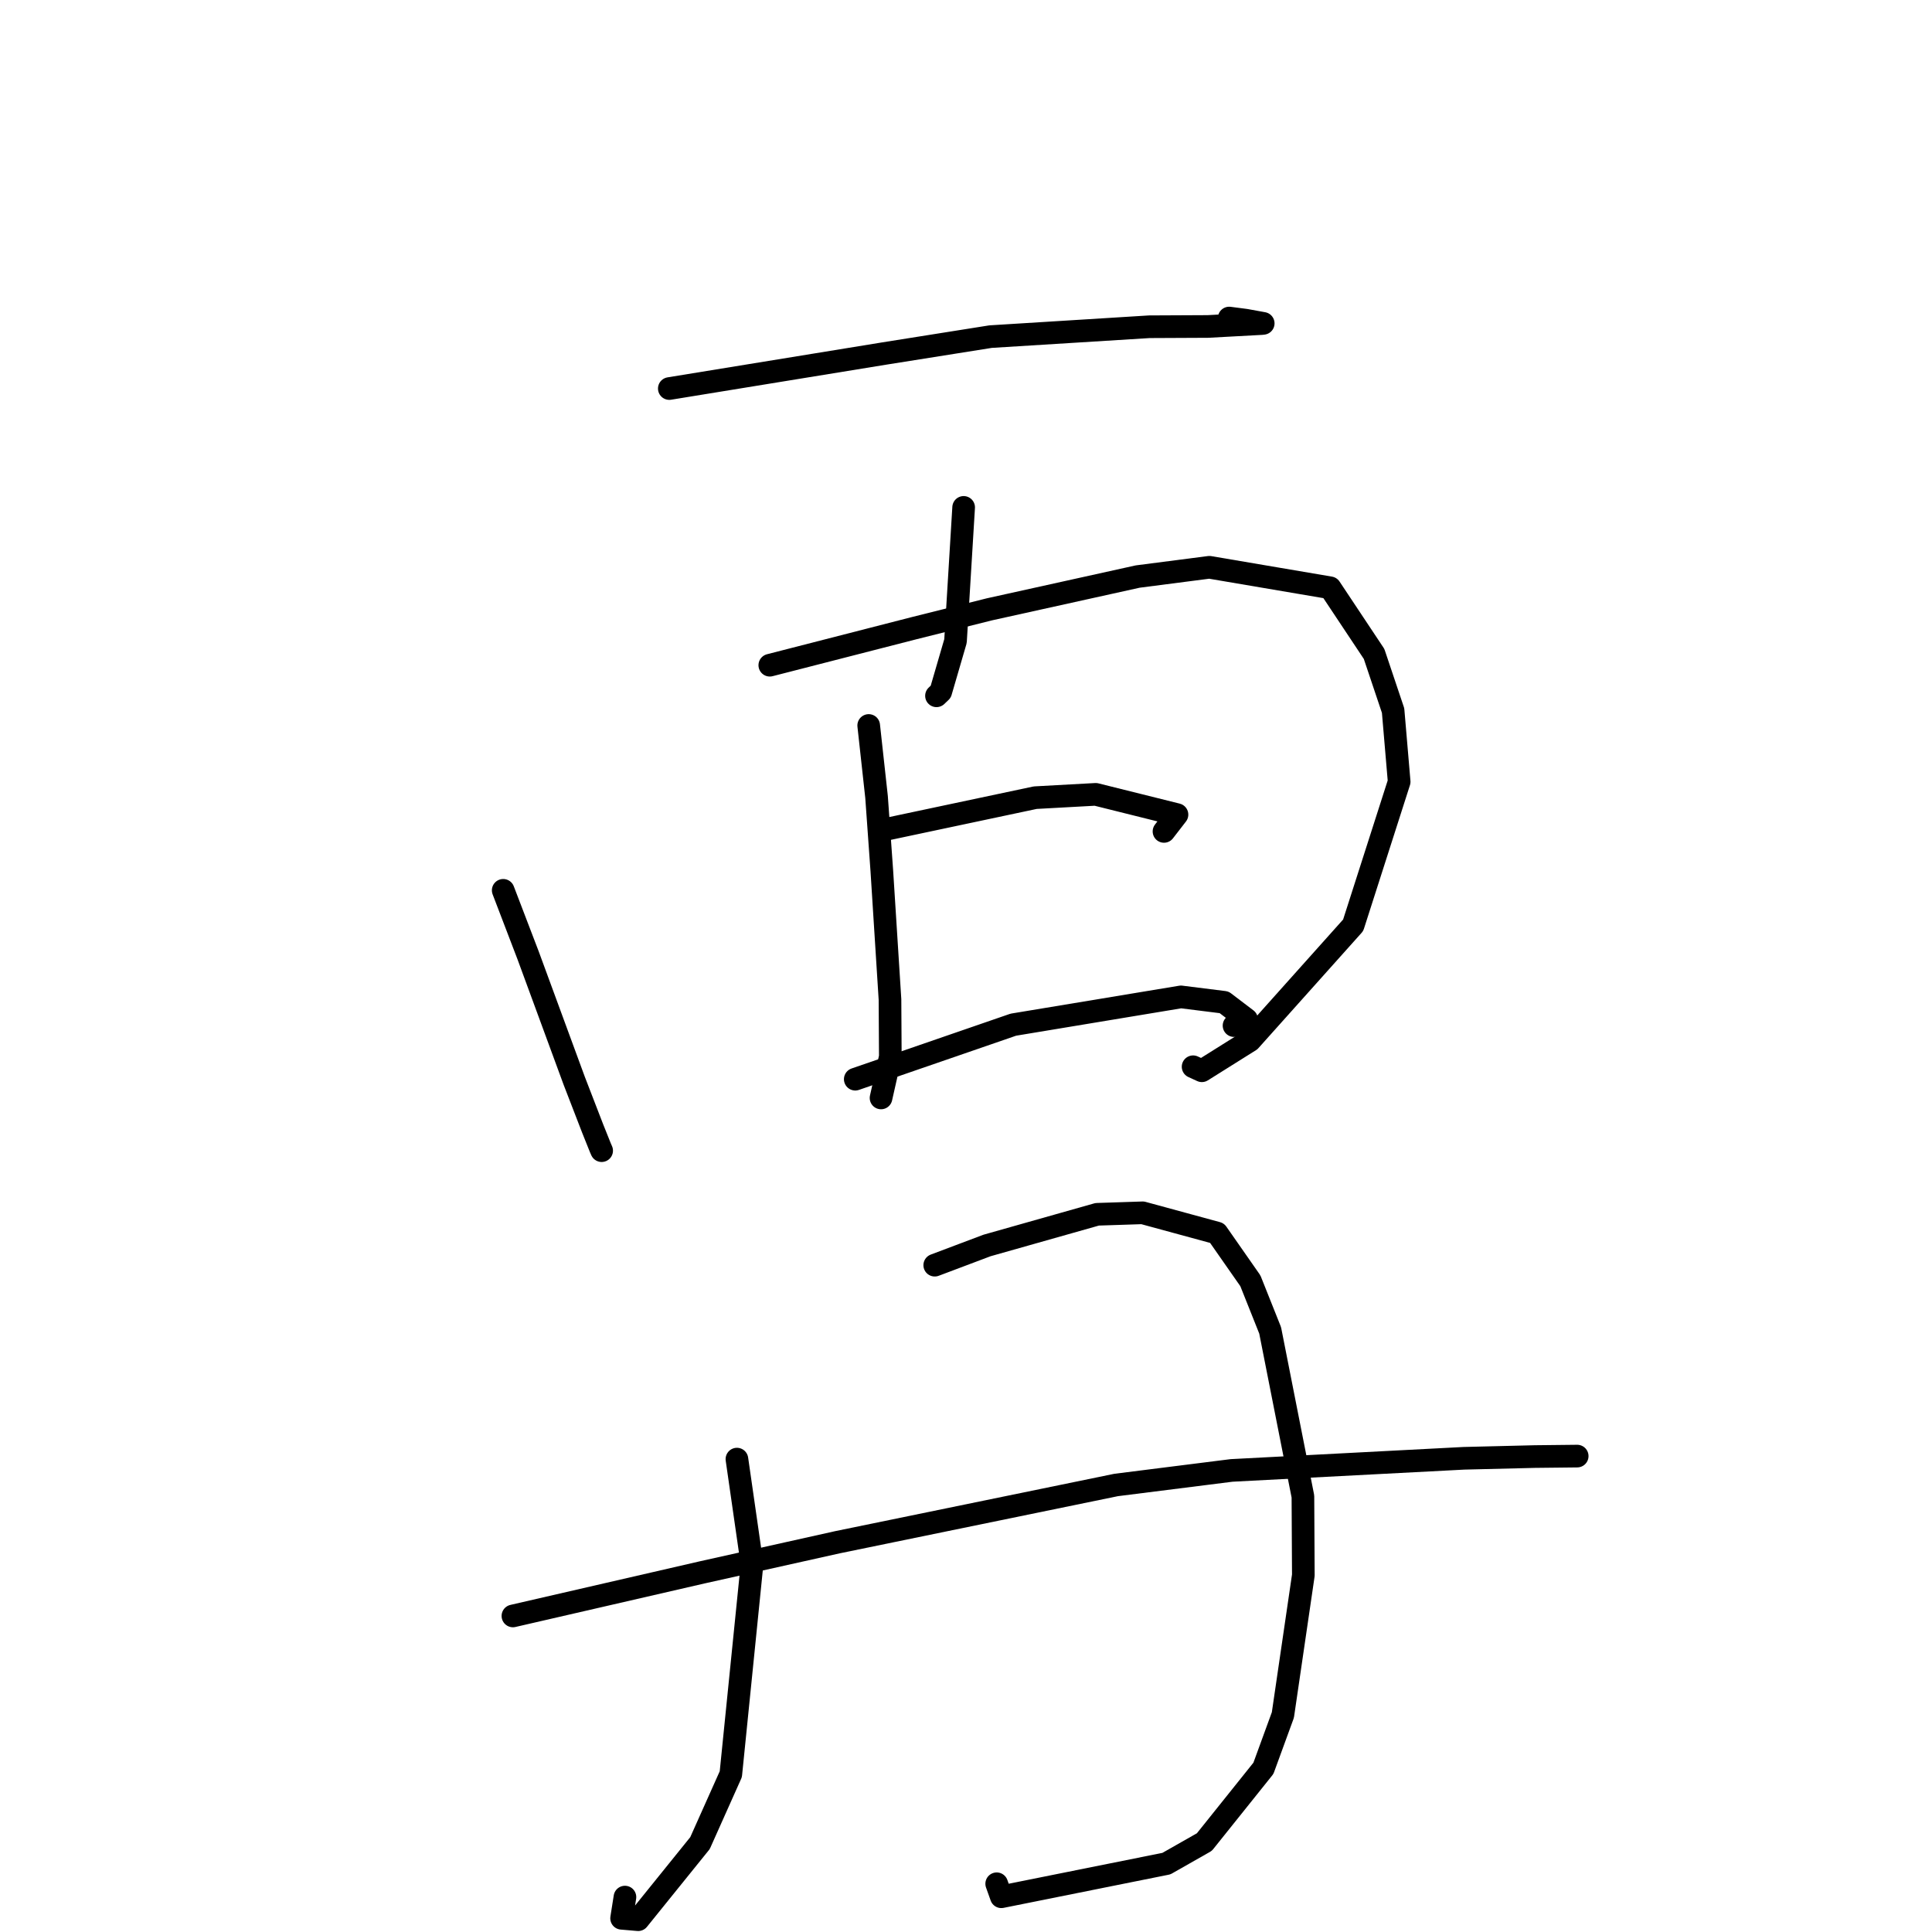 <?xml version="1.0" standalone="no"?>
    <svg width="256" height="256" xmlns="http://www.w3.org/2000/svg" version="1.1">
    <polyline stroke="black" stroke-width="3" stroke-linecap="round" fill="transparent" stroke-linejoin="round" points="88.687 51.484 117.113 46.852 131.257 44.605 152.295 43.296 160.06 43.259 167.15 42.875 167.364 42.851 167.383 42.849 165.065 42.427 162.873 42.142 " />
        <polyline stroke="black" stroke-width="3" stroke-linecap="round" fill="transparent" stroke-linejoin="round" points="127.688 67.232 126.61 84.944 124.652 91.662 124.089 92.198 " />
        <polyline stroke="black" stroke-width="3" stroke-linecap="round" fill="transparent" stroke-linejoin="round" points="66.678 117.972 69.973 126.58 76.091 143.219 78.517 149.498 79.548 152.072 79.668 152.346 79.706 152.432 79.722 152.469 " />
        <polyline stroke="black" stroke-width="3" stroke-linecap="round" fill="transparent" stroke-linejoin="round" points="102.002 88.145 121.129 83.235 131.086 80.744 150.747 76.397 160.25 75.168 176.245 77.885 182.071 86.646 184.593 94.155 185.396 103.586 179.301 122.603 165.627 137.884 159.253 141.882 158.091 141.35 " />
        <polyline stroke="black" stroke-width="3" stroke-linecap="round" fill="transparent" stroke-linejoin="round" points="115.107 96.13 116.147 105.601 116.846 115.388 117.928 132.441 117.972 140.036 116.842 145.038 116.742 145.483 " />
        <polyline stroke="black" stroke-width="3" stroke-linecap="round" fill="transparent" stroke-linejoin="round" points="116.661 110.045 137.174 105.696 145.186 105.255 155.957 107.94 154.42 109.928 154.235 110.167 " />
        <polyline stroke="black" stroke-width="3" stroke-linecap="round" fill="transparent" stroke-linejoin="round" points="113.326 142.999 134.271 135.776 156.484 132.094 162.202 132.81 165.182 135.077 163.516 135.899 " />
        <polyline stroke="black" stroke-width="3" stroke-linecap="round" fill="transparent" stroke-linejoin="round" points="97.646 193.34 99.649 207.26 96.837 235.089 92.754 244.221 84.561 254.371 82.365 254.182 82.808 251.374 " />
        <polyline stroke="black" stroke-width="3" stroke-linecap="round" fill="transparent" stroke-linejoin="round" points="123.858 167.643 130.786 165.032 145.382 160.901 151.407 160.704 161.265 163.388 165.681 169.713 168.302 176.284 172.643 198.287 172.699 208.727 169.988 227.246 167.409 234.309 159.585 244.081 154.555 246.939 132.682 251.331 132.068 249.608 " />
        <polyline stroke="black" stroke-width="3" stroke-linecap="round" fill="transparent" stroke-linejoin="round" points="67.964 214.121 93.042 208.348 110.984 204.351 147.896 196.767 163.196 194.839 193.982 193.231 203.37 193.002 208.931 192.941 208.986 192.94 208.987 192.94 " />
        </svg>